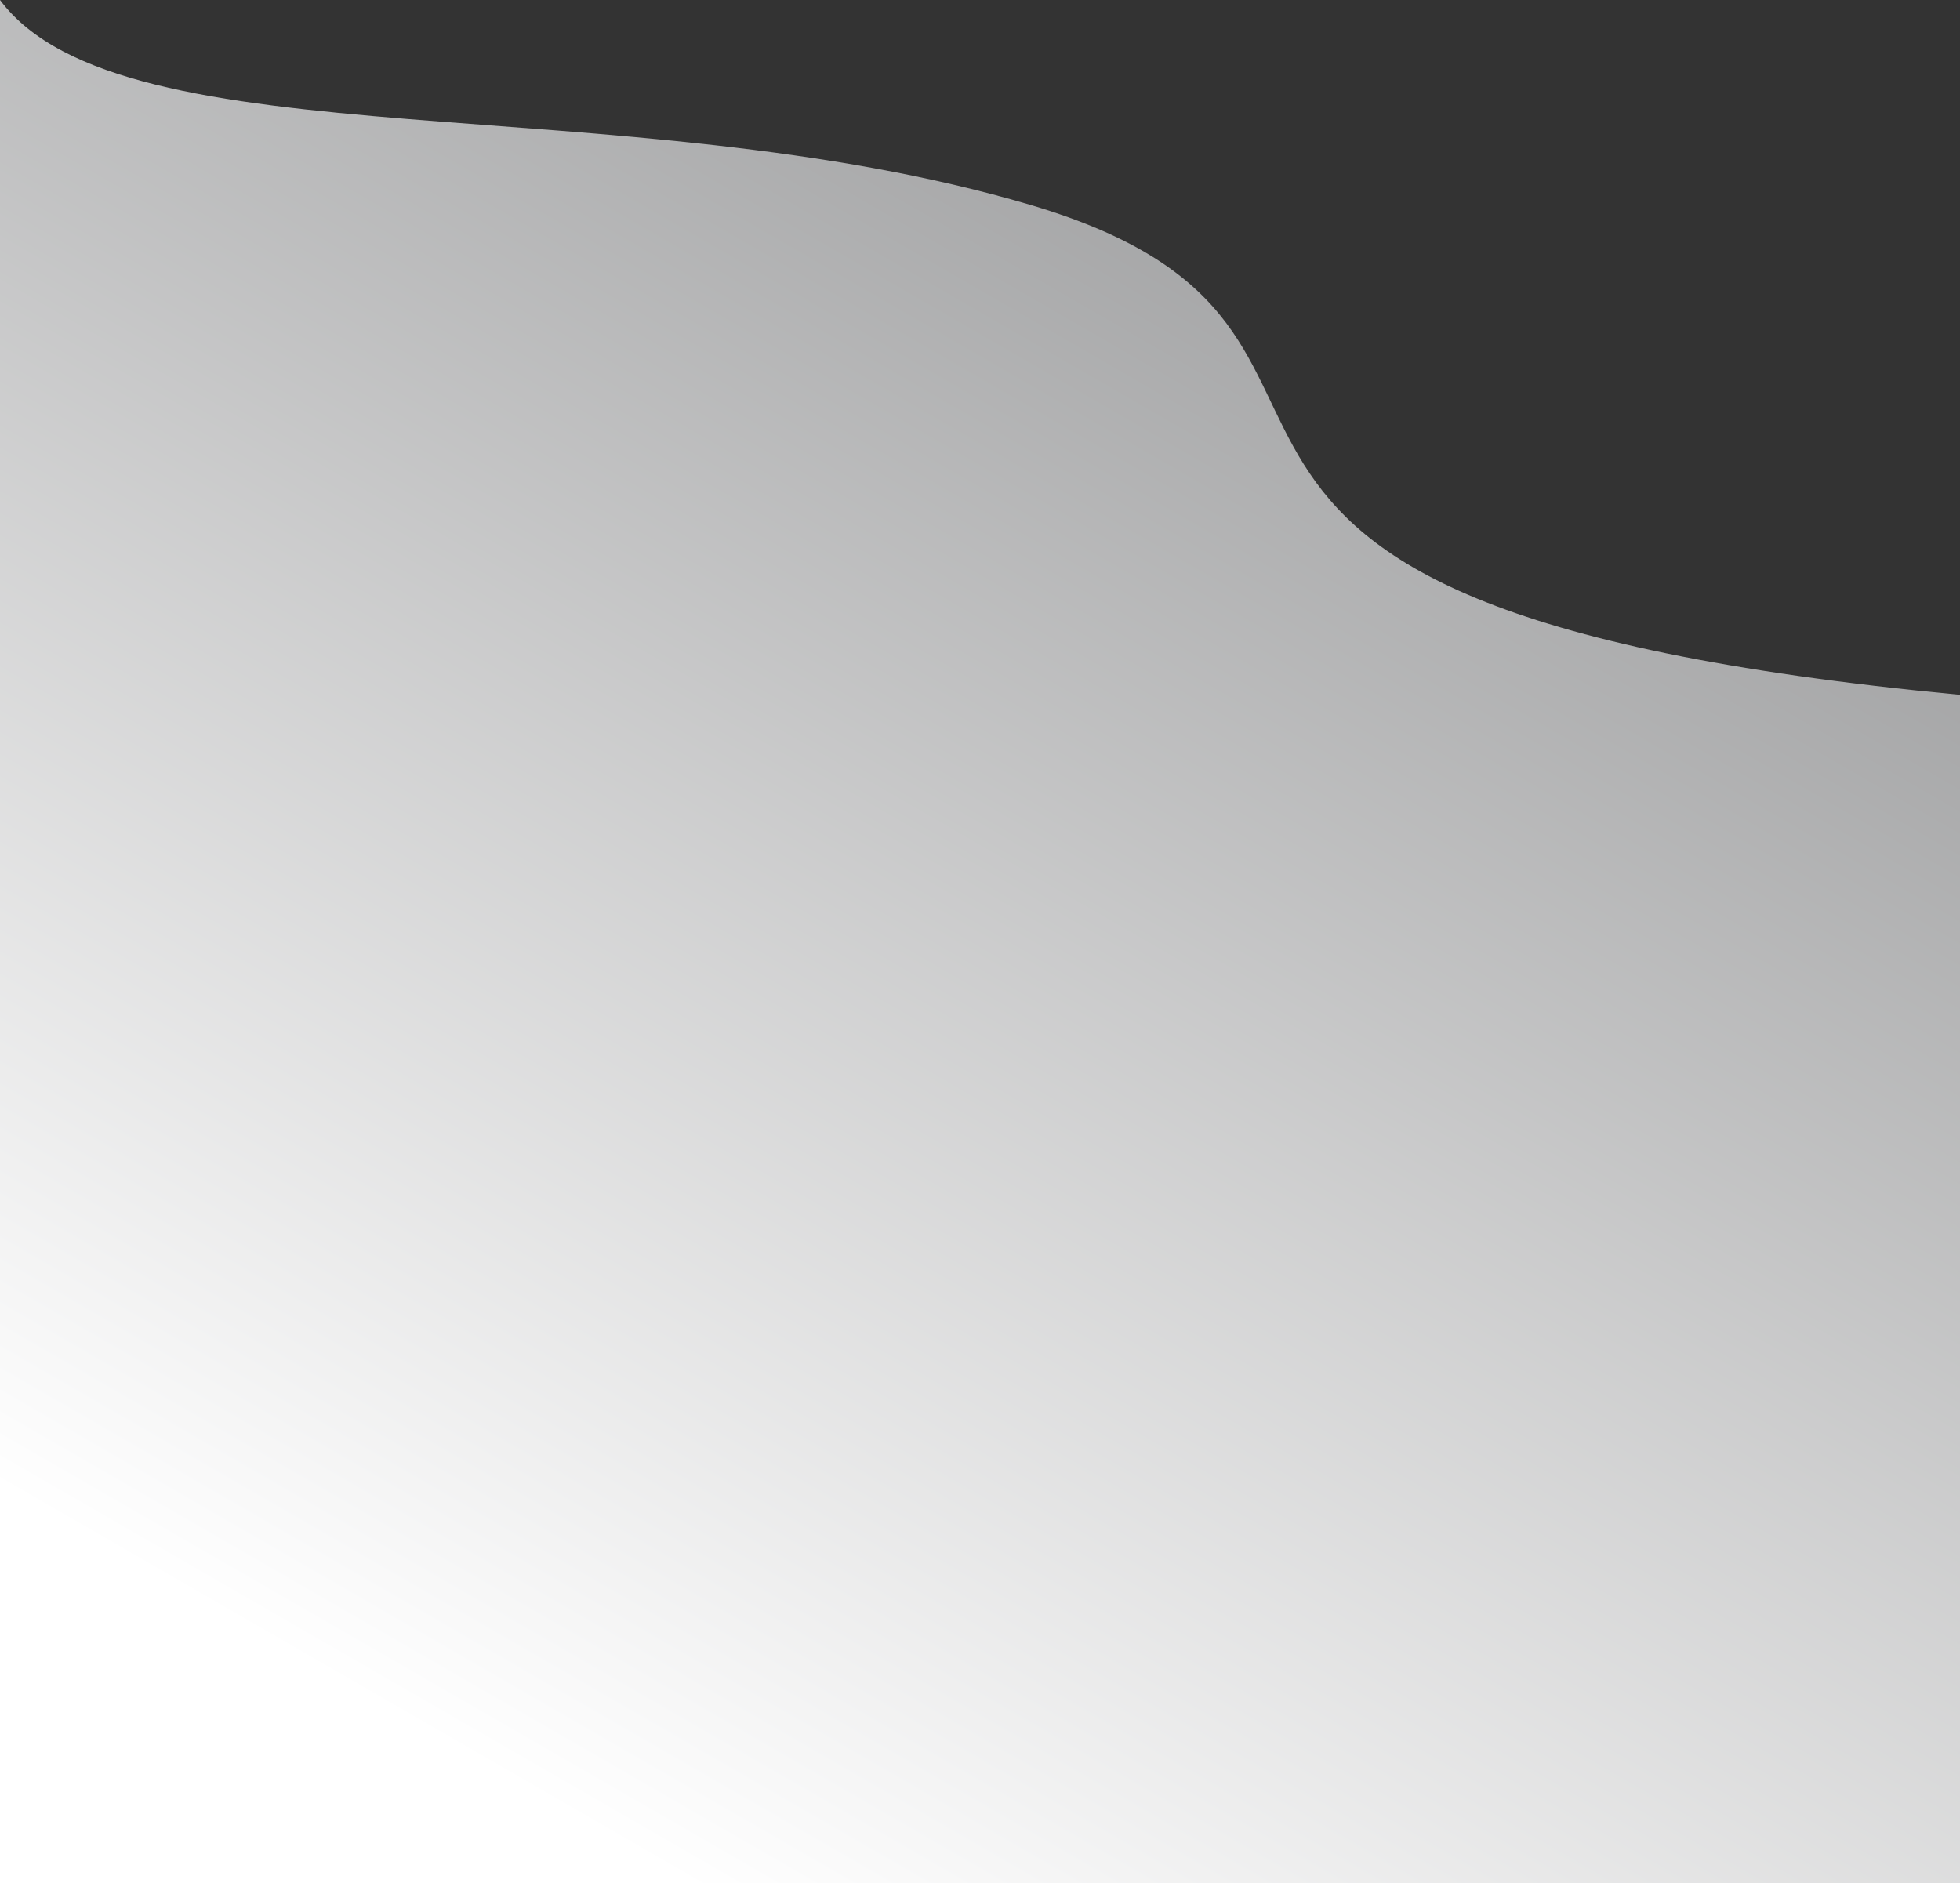 <?xml version="1.0" encoding="utf-8"?>
<!-- Generator: Adobe Illustrator 25.0.1, SVG Export Plug-In . SVG Version: 6.00 Build 0)  -->
<svg version="1.1" id="Layer_1" xmlns="http://www.w3.org/2000/svg" xmlns:xlink="http://www.w3.org/1999/xlink" x="0px" y="0px"
	 viewBox="0 0 534.8 513.9" style="enable-background:new 0 0 534.8 513.9;" xml:space="preserve">
<rect x="0" y="0" width="534.8" height="513.9" fill="#333333" stroke="none"/>
<style type="text/css">
	.st0{fill:url(#SVGID_1_);}
</style>
<linearGradient id="SVGID_1_" gradientUnits="userSpaceOnUse" x1="563.174" y1="632.621" x2="136.002" y2="-107.261" gradientTransform="matrix(1 0 0 -1 0 377.276)">
	<stop  offset="0" style="stop-color:#595A5C"/>
	<stop  offset="1" style="stop-color:#FFFFFF"/>
</linearGradient>
<path class="st0" d="M281.1,55.9C169.8,23,33.5,45,0,0v189.6v324.3h534.8V189.6C276.9,165.2,399.9,91,281.1,55.9z"/>
</svg>
